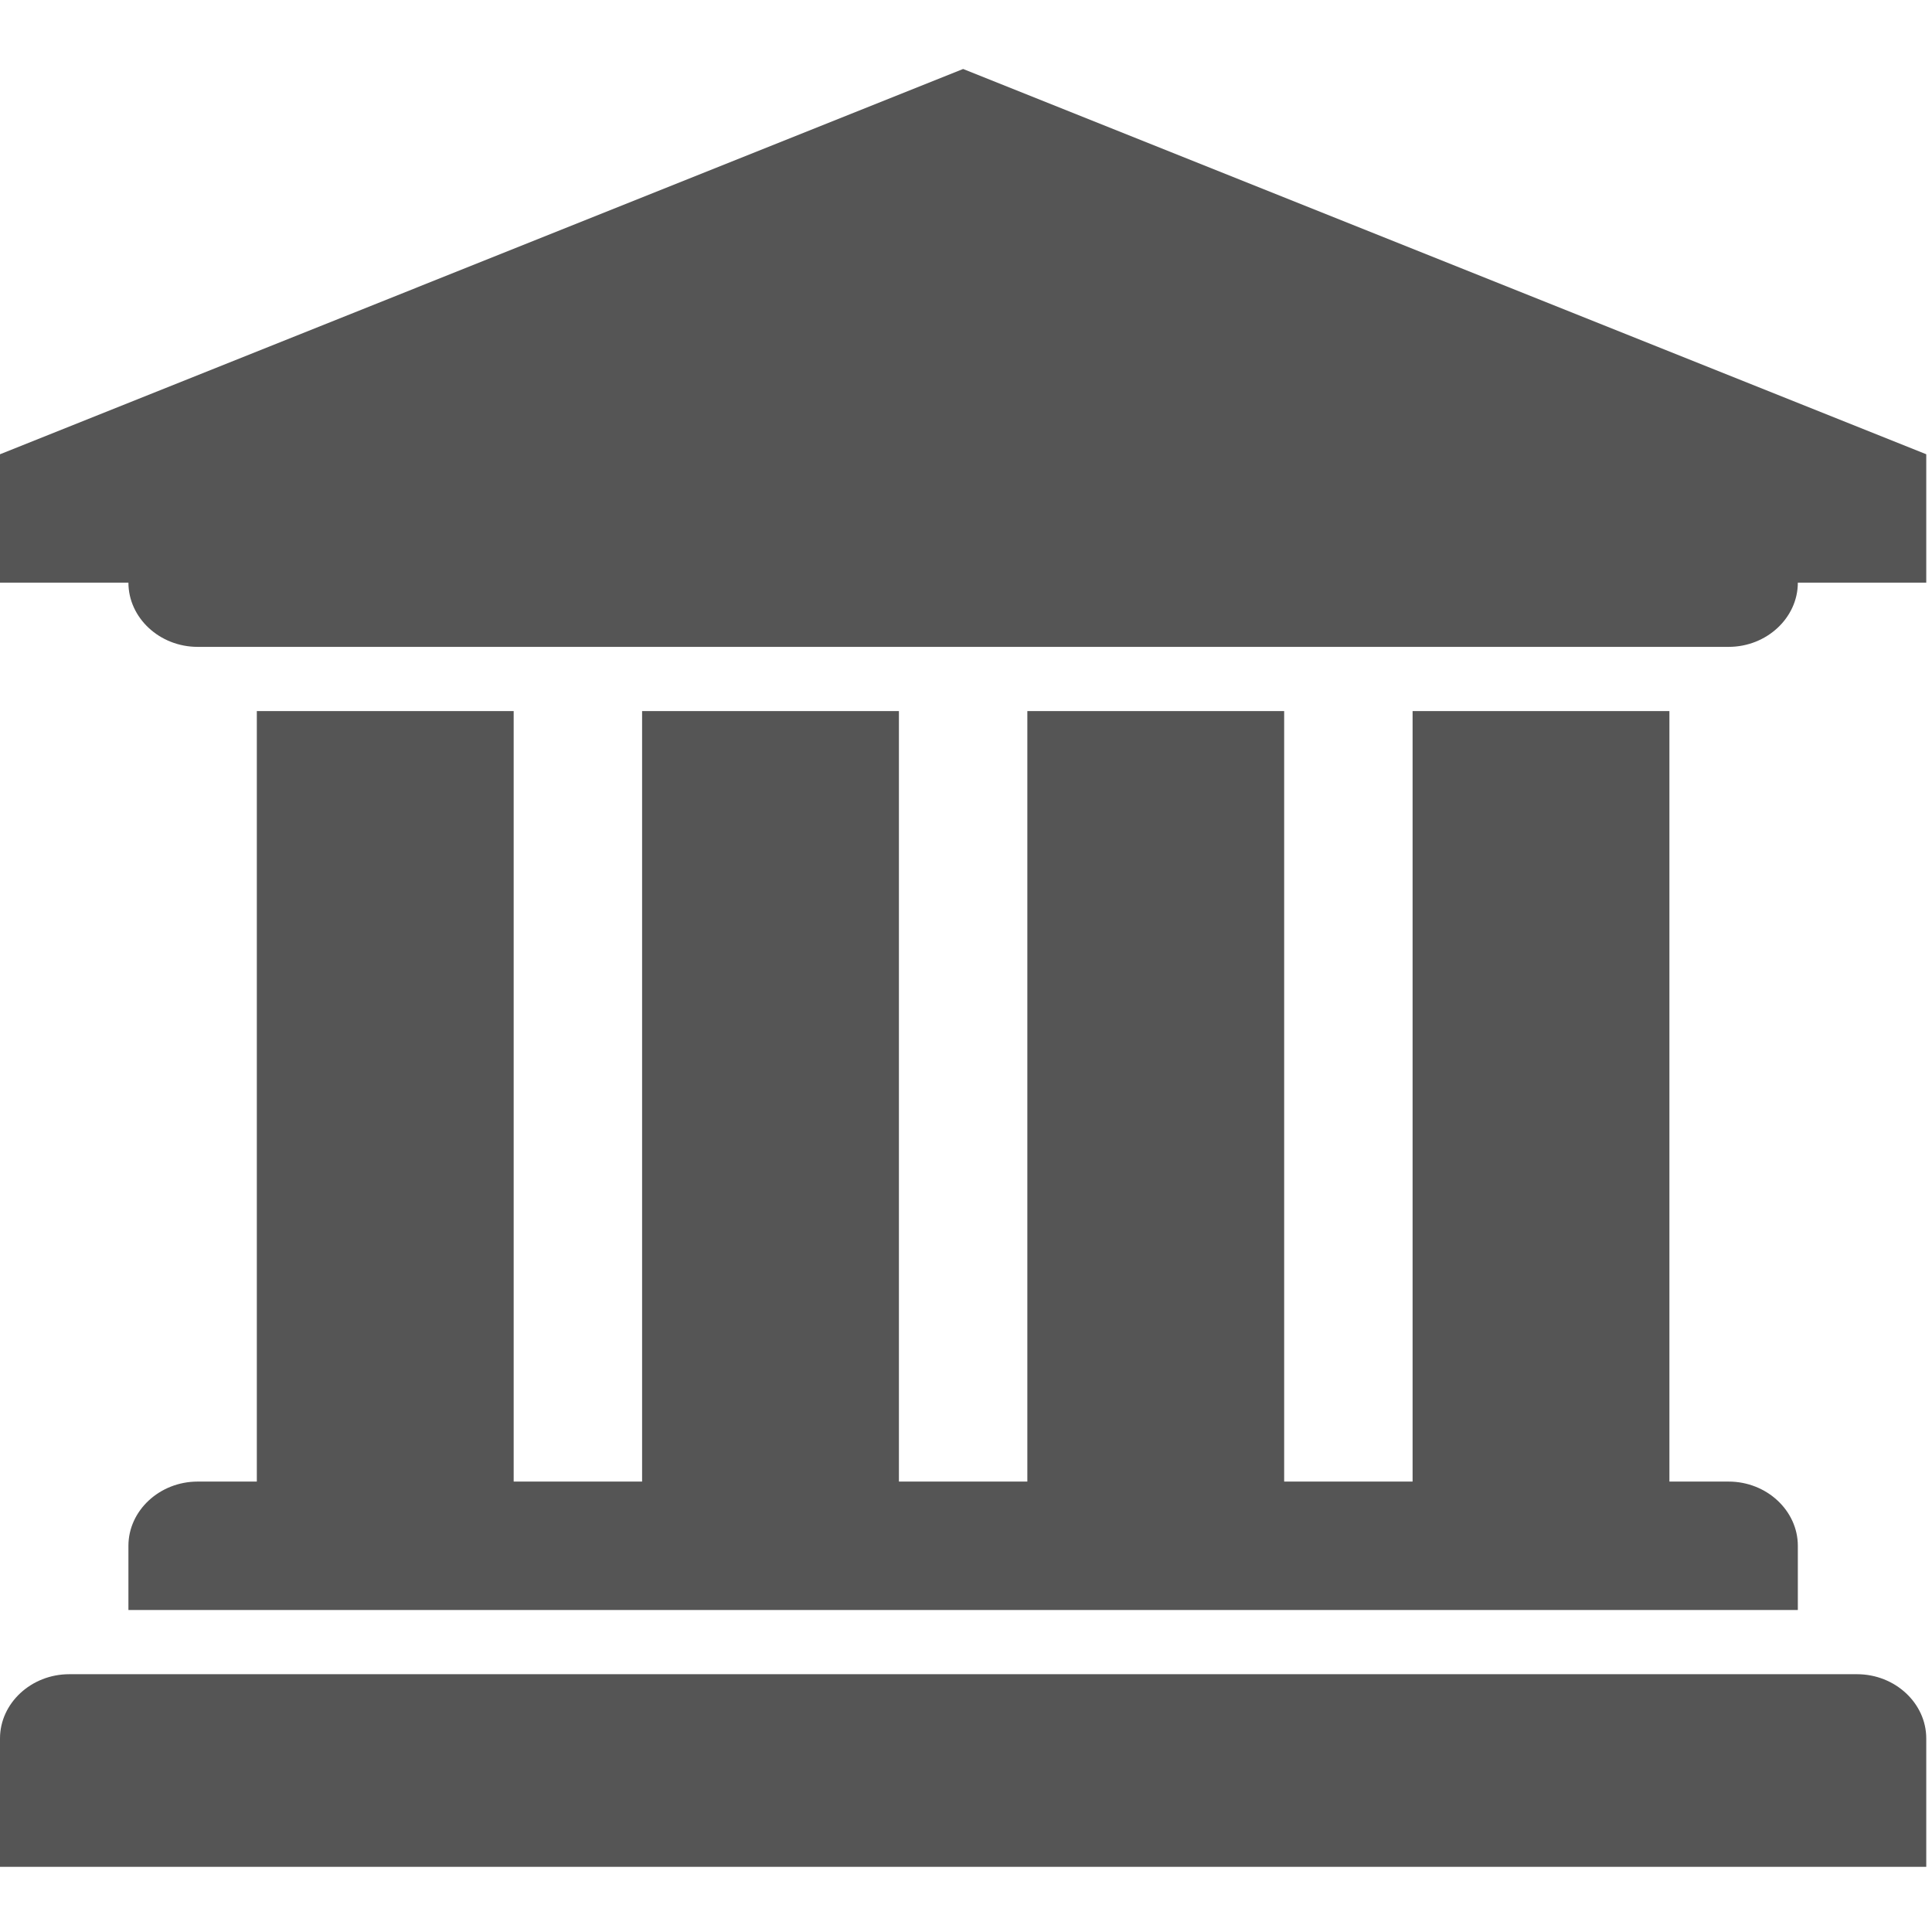 <svg width="25" height="25" viewBox="0 0 72 68" fill="none" xmlns="http://www.w3.org/2000/svg"
              class="m-auto">
              <path
                d="M35.893 0.571L71.786 14.929V19.714H67C67 21.023 65.841 22.107 64.42 22.107H7.366C5.945 22.107 4.786 21.023 4.786 19.714H0V14.929L35.893 0.571ZM9.571 24.5H19.143V53.214H23.929V24.5H33.5V53.214H38.286V24.5H47.857V53.214H52.643V24.5H62.214V53.214H64.42C65.841 53.214 67 54.298 67 55.607V58H4.786V55.607C4.786 54.298 5.945 53.214 7.366 53.214H9.571V24.5ZM69.206 60.393C70.627 60.393 71.786 61.477 71.786 62.786V67.571H0V62.786C0 61.477 1.159 60.393 2.58 60.393H69.206Z"
                fill="#555" />
            </svg>